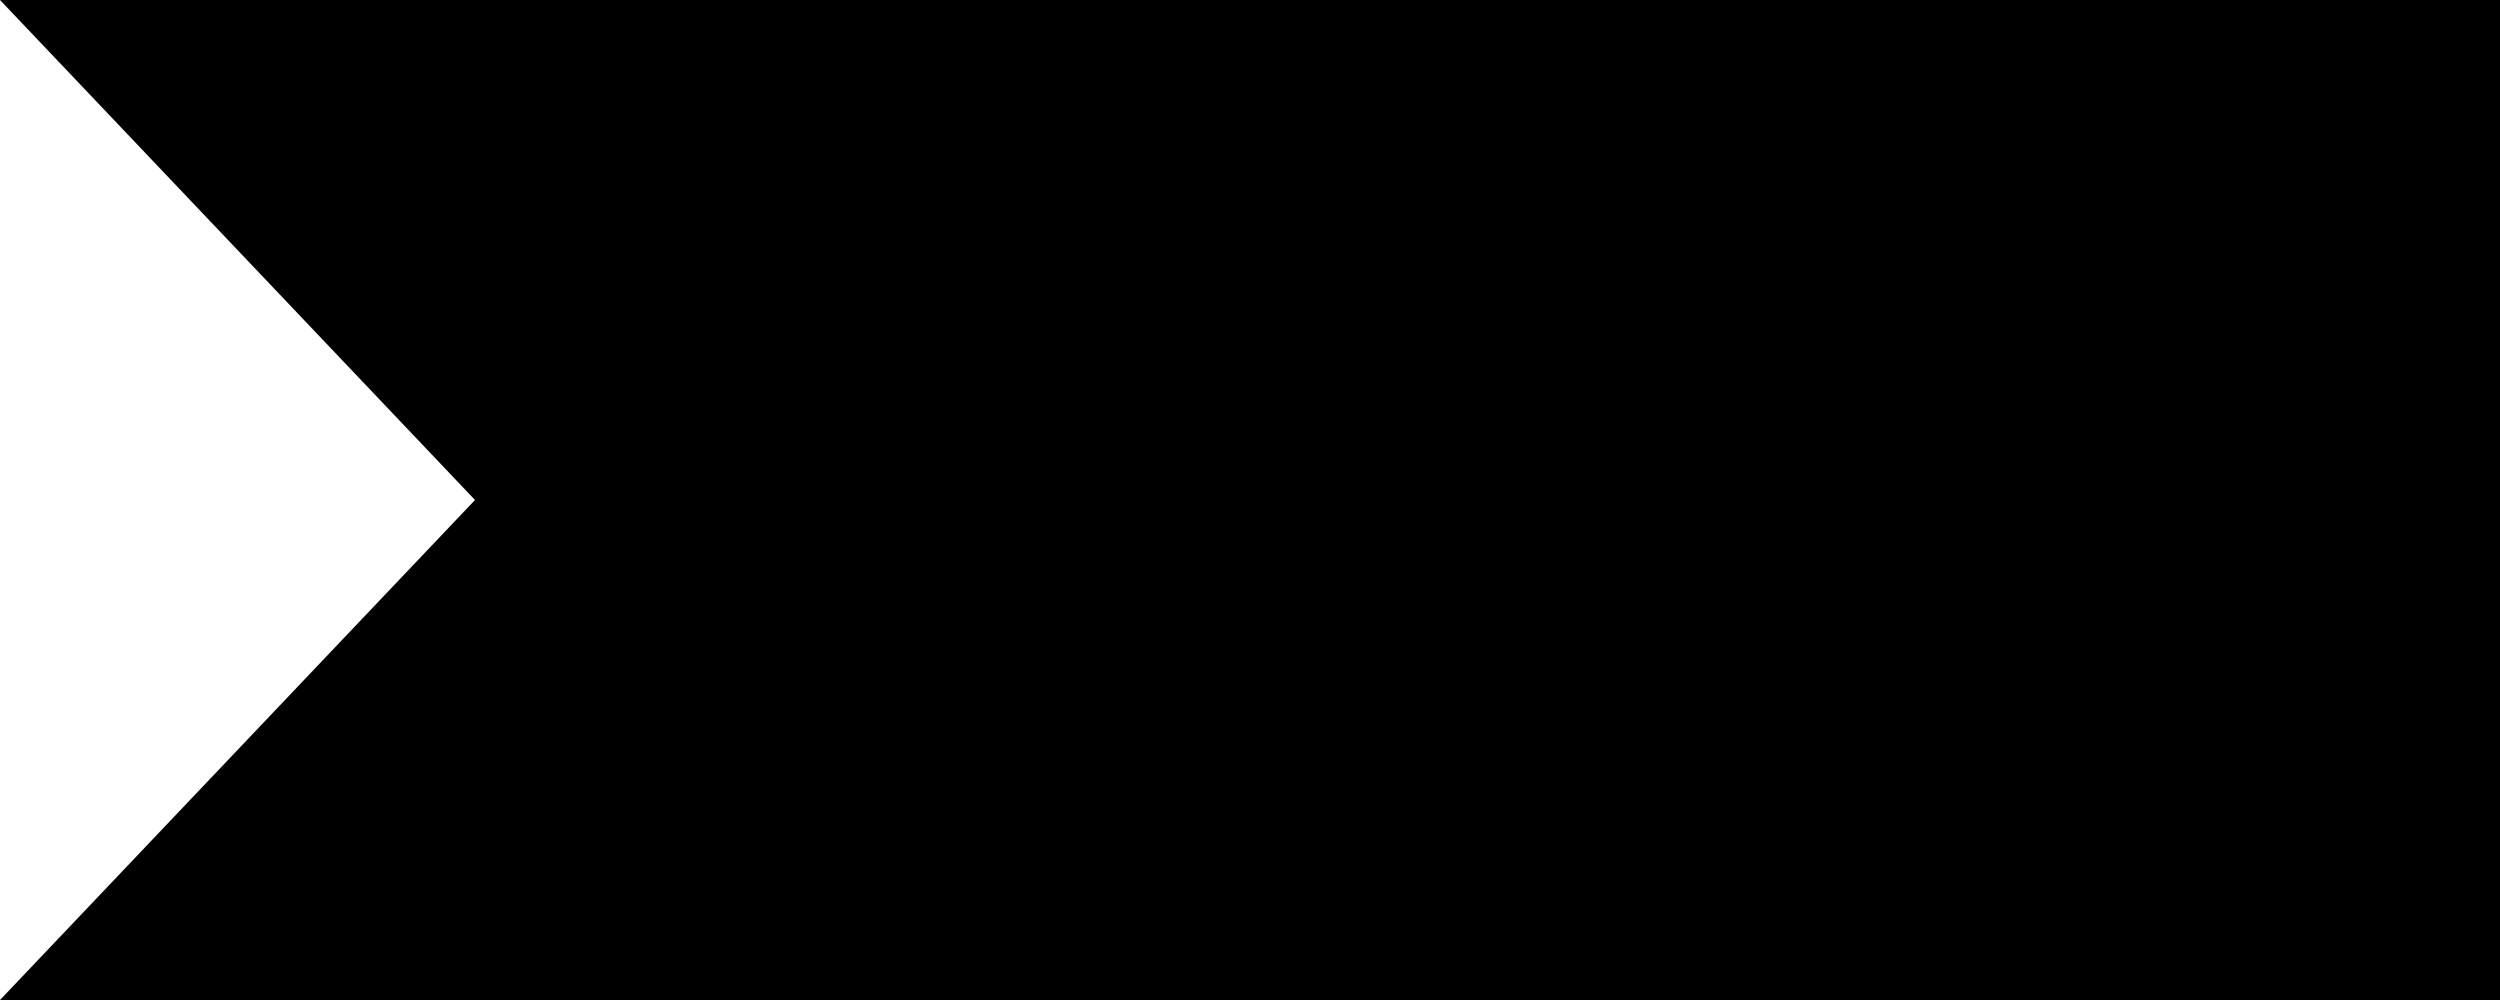 <svg class="flag" xmlns="http://www.w3.org/2000/svg"
	 viewBox="0 0 250 100" xml:space="preserve">
	
	 <polygon class="flag__body" points="0,0 125,0 250,0 250,50 250,100 125,100 0,100 47.5,50 	"/>

	<path class="flag__stroke" d="M237.5,10h-12v1h12V10L237.5,10z M213.5,10h-12v1h12V10L213.5,10z M189.5,10h-12v1h12V10L189.5,10z M165.5,10
	h-12v1h12V10L165.5,10z M141.5,10h-12v1h12V10L141.5,10z M117.5,10h-12v1h12V10L117.5,10z M93.5,10h-12v1h12V10L93.5,10z M69.5,10
	h-12v1h12V10L69.5,10z M45.5,10h-12v1h12V10L45.5,10z M28.5,12l-0.7,0.7c0,0,3.1,3.3,5.5,5.8l0,0c0,0,0,0,0,0l2.7,2.9l0.7-0.7
	L28.5,12L28.5,12z M45,29.4l-0.7,0.7l4.6,4.9c0,0,0,0,0,0l0,0c1.9,2,3.6,3.8,3.6,3.8l0.7-0.7L45,29.4L45,29.4z M61.5,46.8l-0.7,0.7
	c0,0,2,2.1,2.3,2.5l0,0c0,0,0,0,0,0l0,0c0,0,0,0,0,0l0,0c0,0,0,0,0,0l0,0c0,0,0,0,0,0l0,0c0,0,0,0,0,0l0,0c0,0,0,0,0,0l0,0
	c0,0,0,0,0,0l0,0c0,0,0,0,0,0l0,0c0,0,0,0,0,0l0,0c0,0,0,0,0,0l0,0c0,0,0,0,0,0l0,0c0,0,0,0,0,0l0,0c0,0,0,0,0,0l0,0l0,0l0,0l0,0
	l0,0c0,0,0,0,0,0l0,0c0,0,0,0,0,0l0,0c0,0,0,0,0,0l0,0c0,0,0,0,0,0l0,0c0,0,0,0,0,0l0,0c0,0,0,0,0,0l0,0c0,0,0,0,0,0l0,0
	c0,0,0,0,0,0l0,0c0,0,0,0,0,0l0,0c0,0,0,0,0,0l0,0c0,0,0,0,0,0l0,0c0,0,0,0,0,0v0c0,0,0,0,0,0l0,0c0,0,0,0,0,0l0,0c0,0,0,0,0,0l0,0
	c0,0,0,0,0,0l0,0c0,0,0,0,0,0l0,0c0,0,0,0,0,0l0,0c0,0,0,0,0,0l0,0c0,0,0,0,0,0l0,0c0,0,0,0,0,0l0,0c0,0,0,0,0,0l0,0c0,0,0,0,0,0
	l0,0c0,0,0,0,0,0l0,0c0,0,0,0,0,0l0,0c0,0,0,0,0,0l0,0c0,0,0,0,0,0l0,0c0,0,0,0,0,0l0,0c0,0,0,0,0,0l0,0c0,0,0,0,0,0l0,0
	c0,0,0,0,0,0l0,0c0,0,0,0,0,0l0,0c0,0,0,0,0,0l0,0c0,0,0,0,0,0l0,0c0,0,0,0,0,0l-0.3,0.3c0,0,0,0,0,0l0,0c0,0,0,0,0,0l-5.4,5.6
	l0.7,0.7l5.9-6.2l0.7-0.7l-0.7-0.7L61.5,46.8L61.5,46.8z M49.1,64.9l-1.9,2c0,0,0,0,0,0L47,67c0,0,0,0,0,0l0,0c0,0,0,0,0,0l0,0
	c0,0,0,0,0,0l0,0c0,0,0,0,0,0l0,0c0,0,0,0,0,0l-0.1,0.1c0,0,0,0,0,0l0,0c0,0,0,0,0,0l-0.1,0.1c0,0-0.1,0.1-0.1,0.1l0,0c0,0,0,0,0,0
	l0,0c0,0,0,0,0,0l0,0c0,0,0,0,0,0l0,0c0,0,0,0,0,0l0,0c0,0,0,0,0,0l0,0c0,0,0,0,0,0l0,0c0,0,0,0,0,0l0,0c-2.4,2.6-5.7,6-5.7,6
	l0.7,0.7l8.3-8.7L49.1,64.9L49.1,64.9z M32.5,82.3c0,0-4.4,4.6-6.4,6.7h0l-0.9,1l0,0l0,0l0,0l0,0l0,0l0,0l0,0l0,0h1.4l6.7-7
	L32.5,82.3L32.5,82.3z M50.6,89h-12v1h12V89L50.6,89z M74.6,89h-12v1h12V89L74.6,89z M98.6,89h-12v1h12V89L98.6,89z M122.6,89h-12
	v1h12V89L122.6,89z M146.6,89h-12v1h12V89L146.6,89z M170.6,89h-12v1h12V89L170.6,89z M194.6,89h-12v1h12V89L194.6,89z M218.6,89
	h-12v1h12V89L218.6,89z M237.5,84.9h-1V89h-5.9v1h6.9V84.9L237.5,84.9z M237.5,60.9h-1v12h1V60.9L237.5,60.9z M237.5,36.9h-1v12h1
	V36.9L237.5,36.9z M237.5,12.9h-1v12h1V12.9L237.5,12.9z"/>
</svg>
